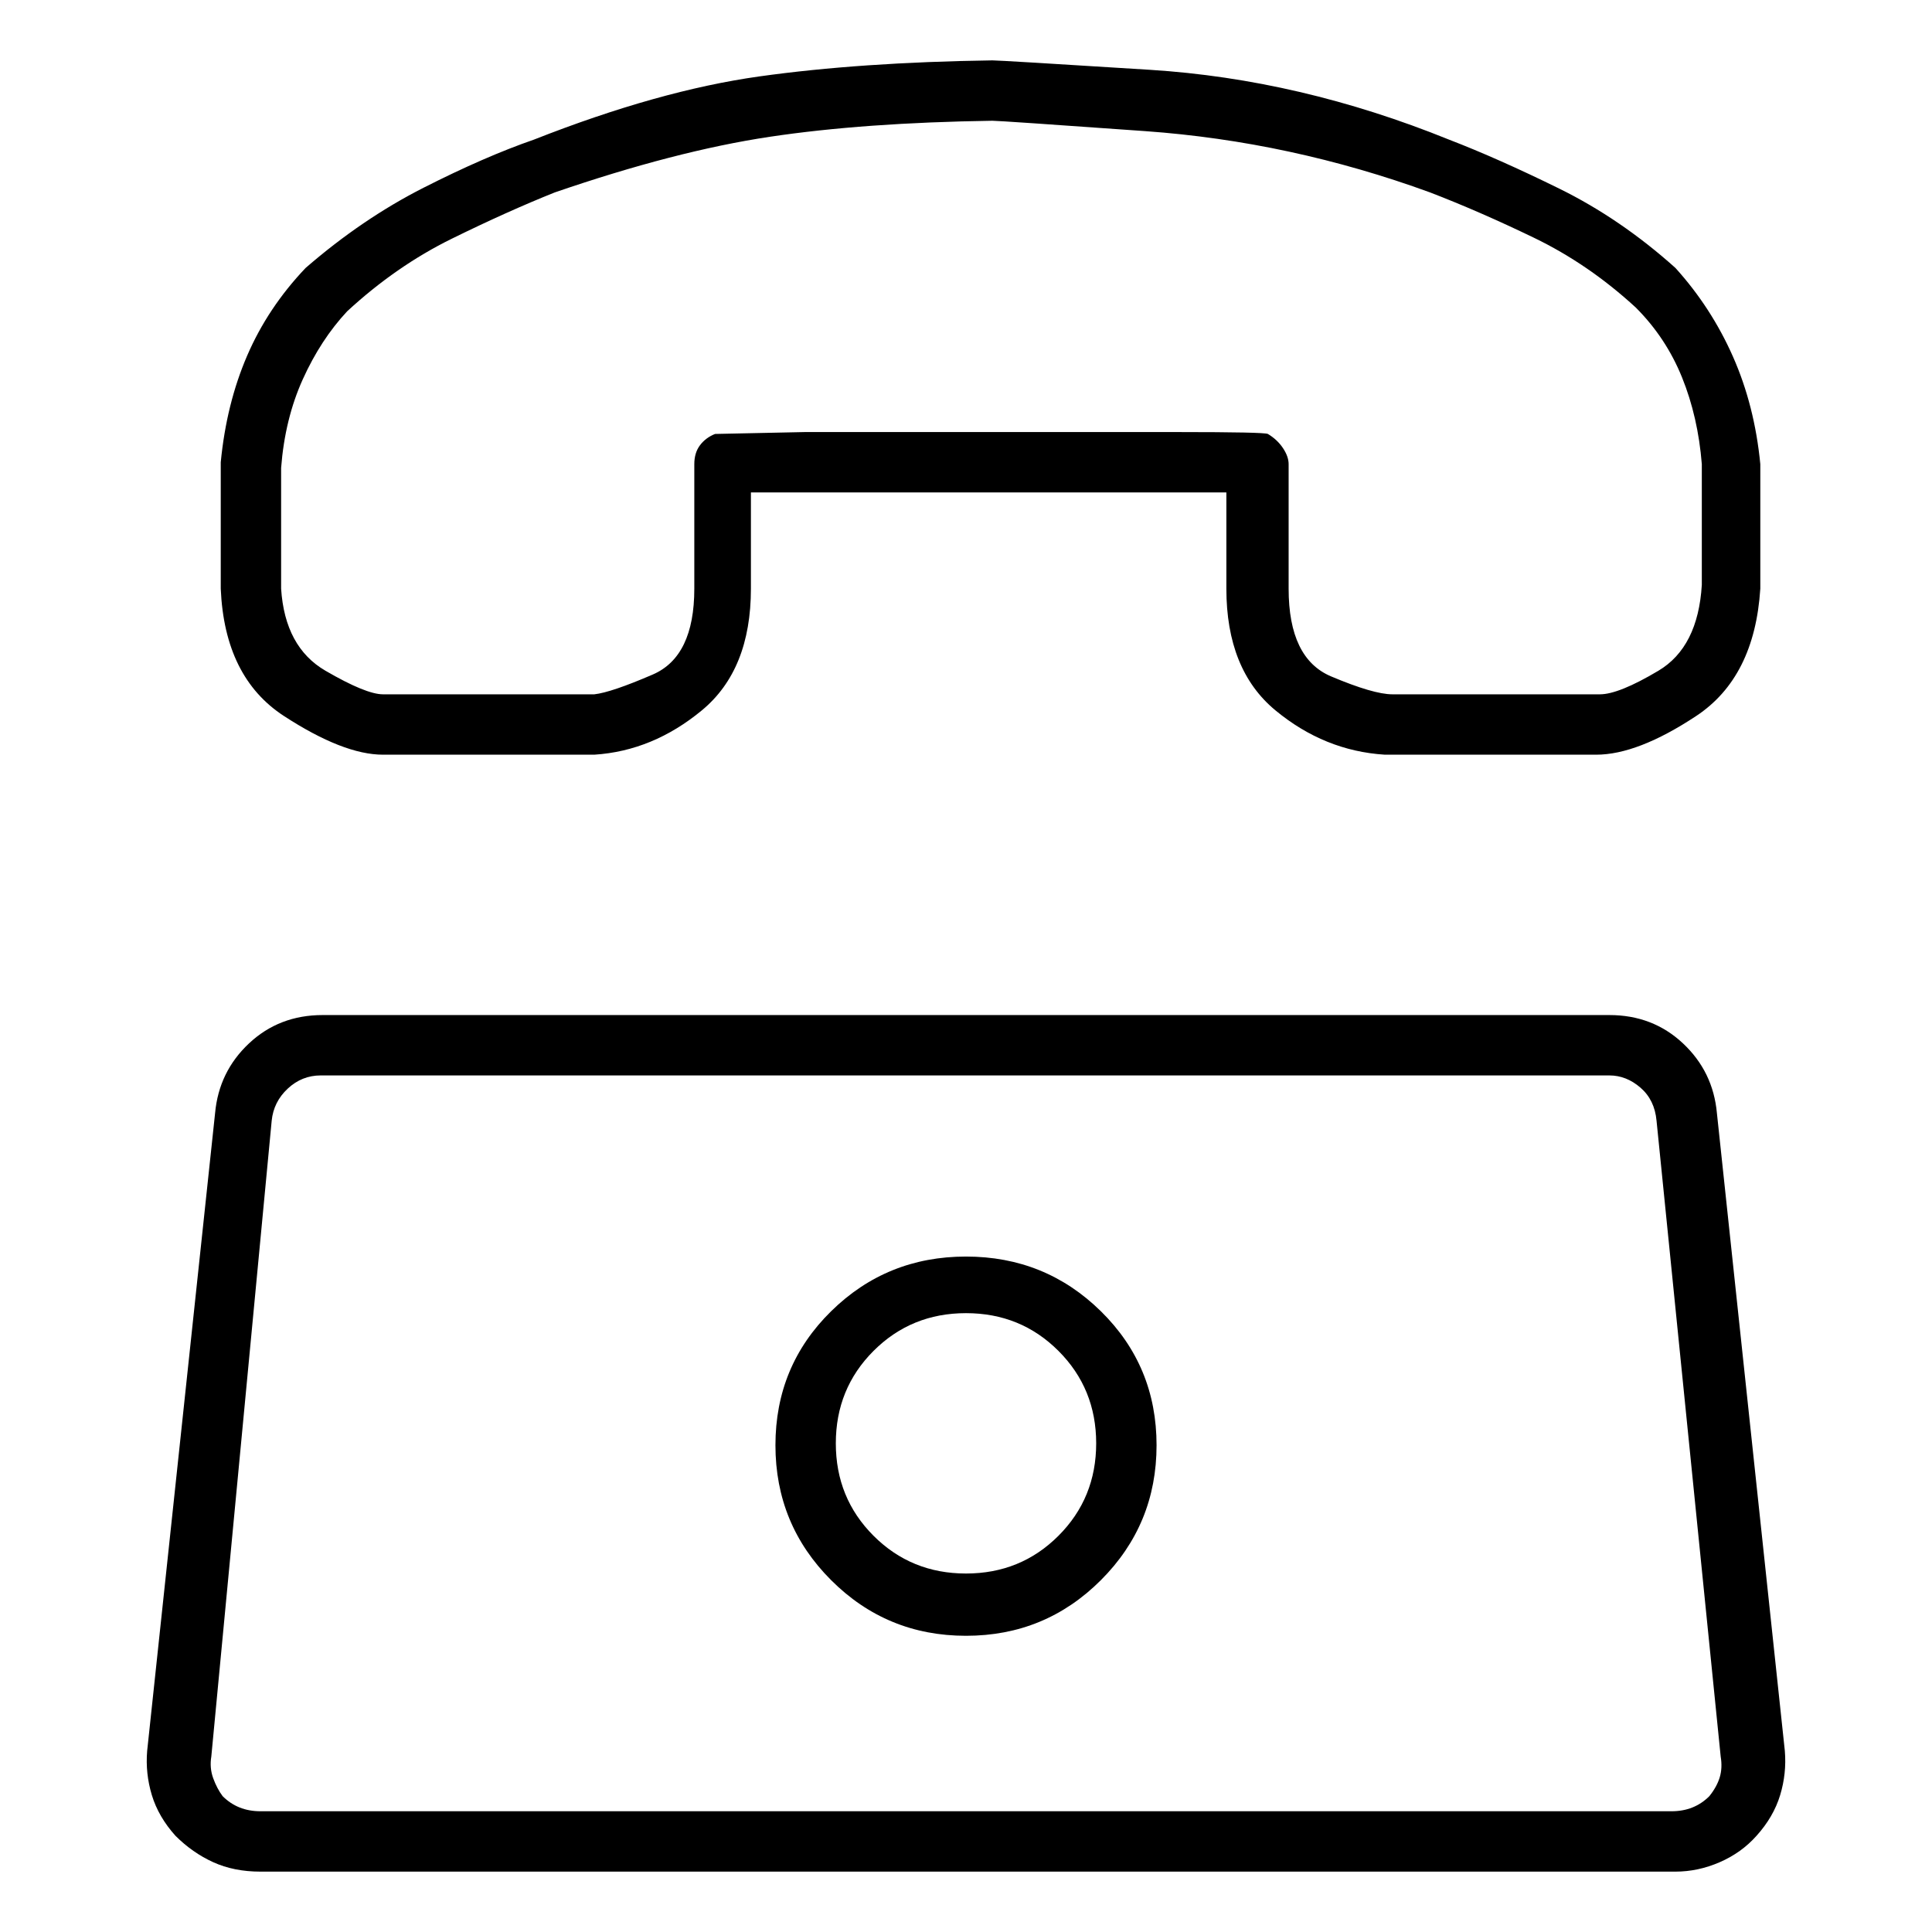 <svg viewBox="0 0 1024 1024" xmlns="http://www.w3.org/2000/svg">
  <path transform="scale(1, -1) translate(0, -960)" fill="currentColor" d="M910 370q-2 22 -18 37t-39 15h-682q-23 0 -39 -15t-18 -37l-36 -338q-1 -12 2.5 -23.5t12.5 -21.5q9 -9 20 -14t25 -5h750q12 0 23.5 5t19.5 14q9 10 12.5 21.5t2.5 23.5l-36 338v0zM906 8q-4 -4 -9 -6t-11 -2h-748q-6 0 -11 2t-9 6q-3 4 -5 9.5t-1 11.5l32 337 q1 10 8.5 17t17.5 7h683q9 0 16.5 -6.5t8.5 -17.5l34 -337q1 -6 -0.5 -11t-5.5 -10v0zM512 294q-42 0 -71.5 -29t-29.5 -71t29.5 -71.5t71.5 -29.5t71.5 29.5t29.5 71.5t-29.5 71t-71.5 29v0zM512 126q-29 0 -49 20t-20 49t20 49t49 20t49 -20t20 -49t-20 -49t-49 -20v0z M117 648q2 -47 33.5 -67.5t52.5 -20.5v0v0h112q31 2 57 23.5t26 64.5v51h53h73h73h53v-51q0 -43 26 -64.5t58 -23.5h112v0v0q22 0 53 20.5t34 67.5v15v23v17.5v8.5v1v1q-3 31 -14.5 57t-30.5 47q-29 26 -61.5 42t-58.5 26q-79 32 -158.5 37t-83.5 5v0v0q-70 -1 -123.5 -8.5 t-119.5 -33.5q-26 -9 -58.5 -25.5t-62.5 -42.5q-20 -21 -31 -46.5t-14 -56.5v-0.5v-0.5v-9v-17v-24v-16v0zM184 795q26 24 55.5 38.5t54.5 24.5q64 22 114 29.5t118 8.5q4 0 81 -5.5t151 -32.5q26 -10 55 -24t54 -37q16 -16 24.5 -37t10.5 -46v-9.5v-16.5v-23.5v-14.5 q-2 -33 -23 -45.5t-31 -12.5v0v0h-110q-10 0 -32.5 9.5t-22.5 46.5v66q0 4 -3 8.5t-8 7.5q-2 1 -47.5 1h-99.5h-98.5t-47.5 -1q-5 -2 -8 -6t-3 -10v-66q0 -36 -22 -45.5t-31 -10.5h-112v0v0q-9 0 -30.5 12.5t-23.5 43.5v16v24v16.5v7.5q2 26 11.5 47t23.5 36v0z" />
</svg>
